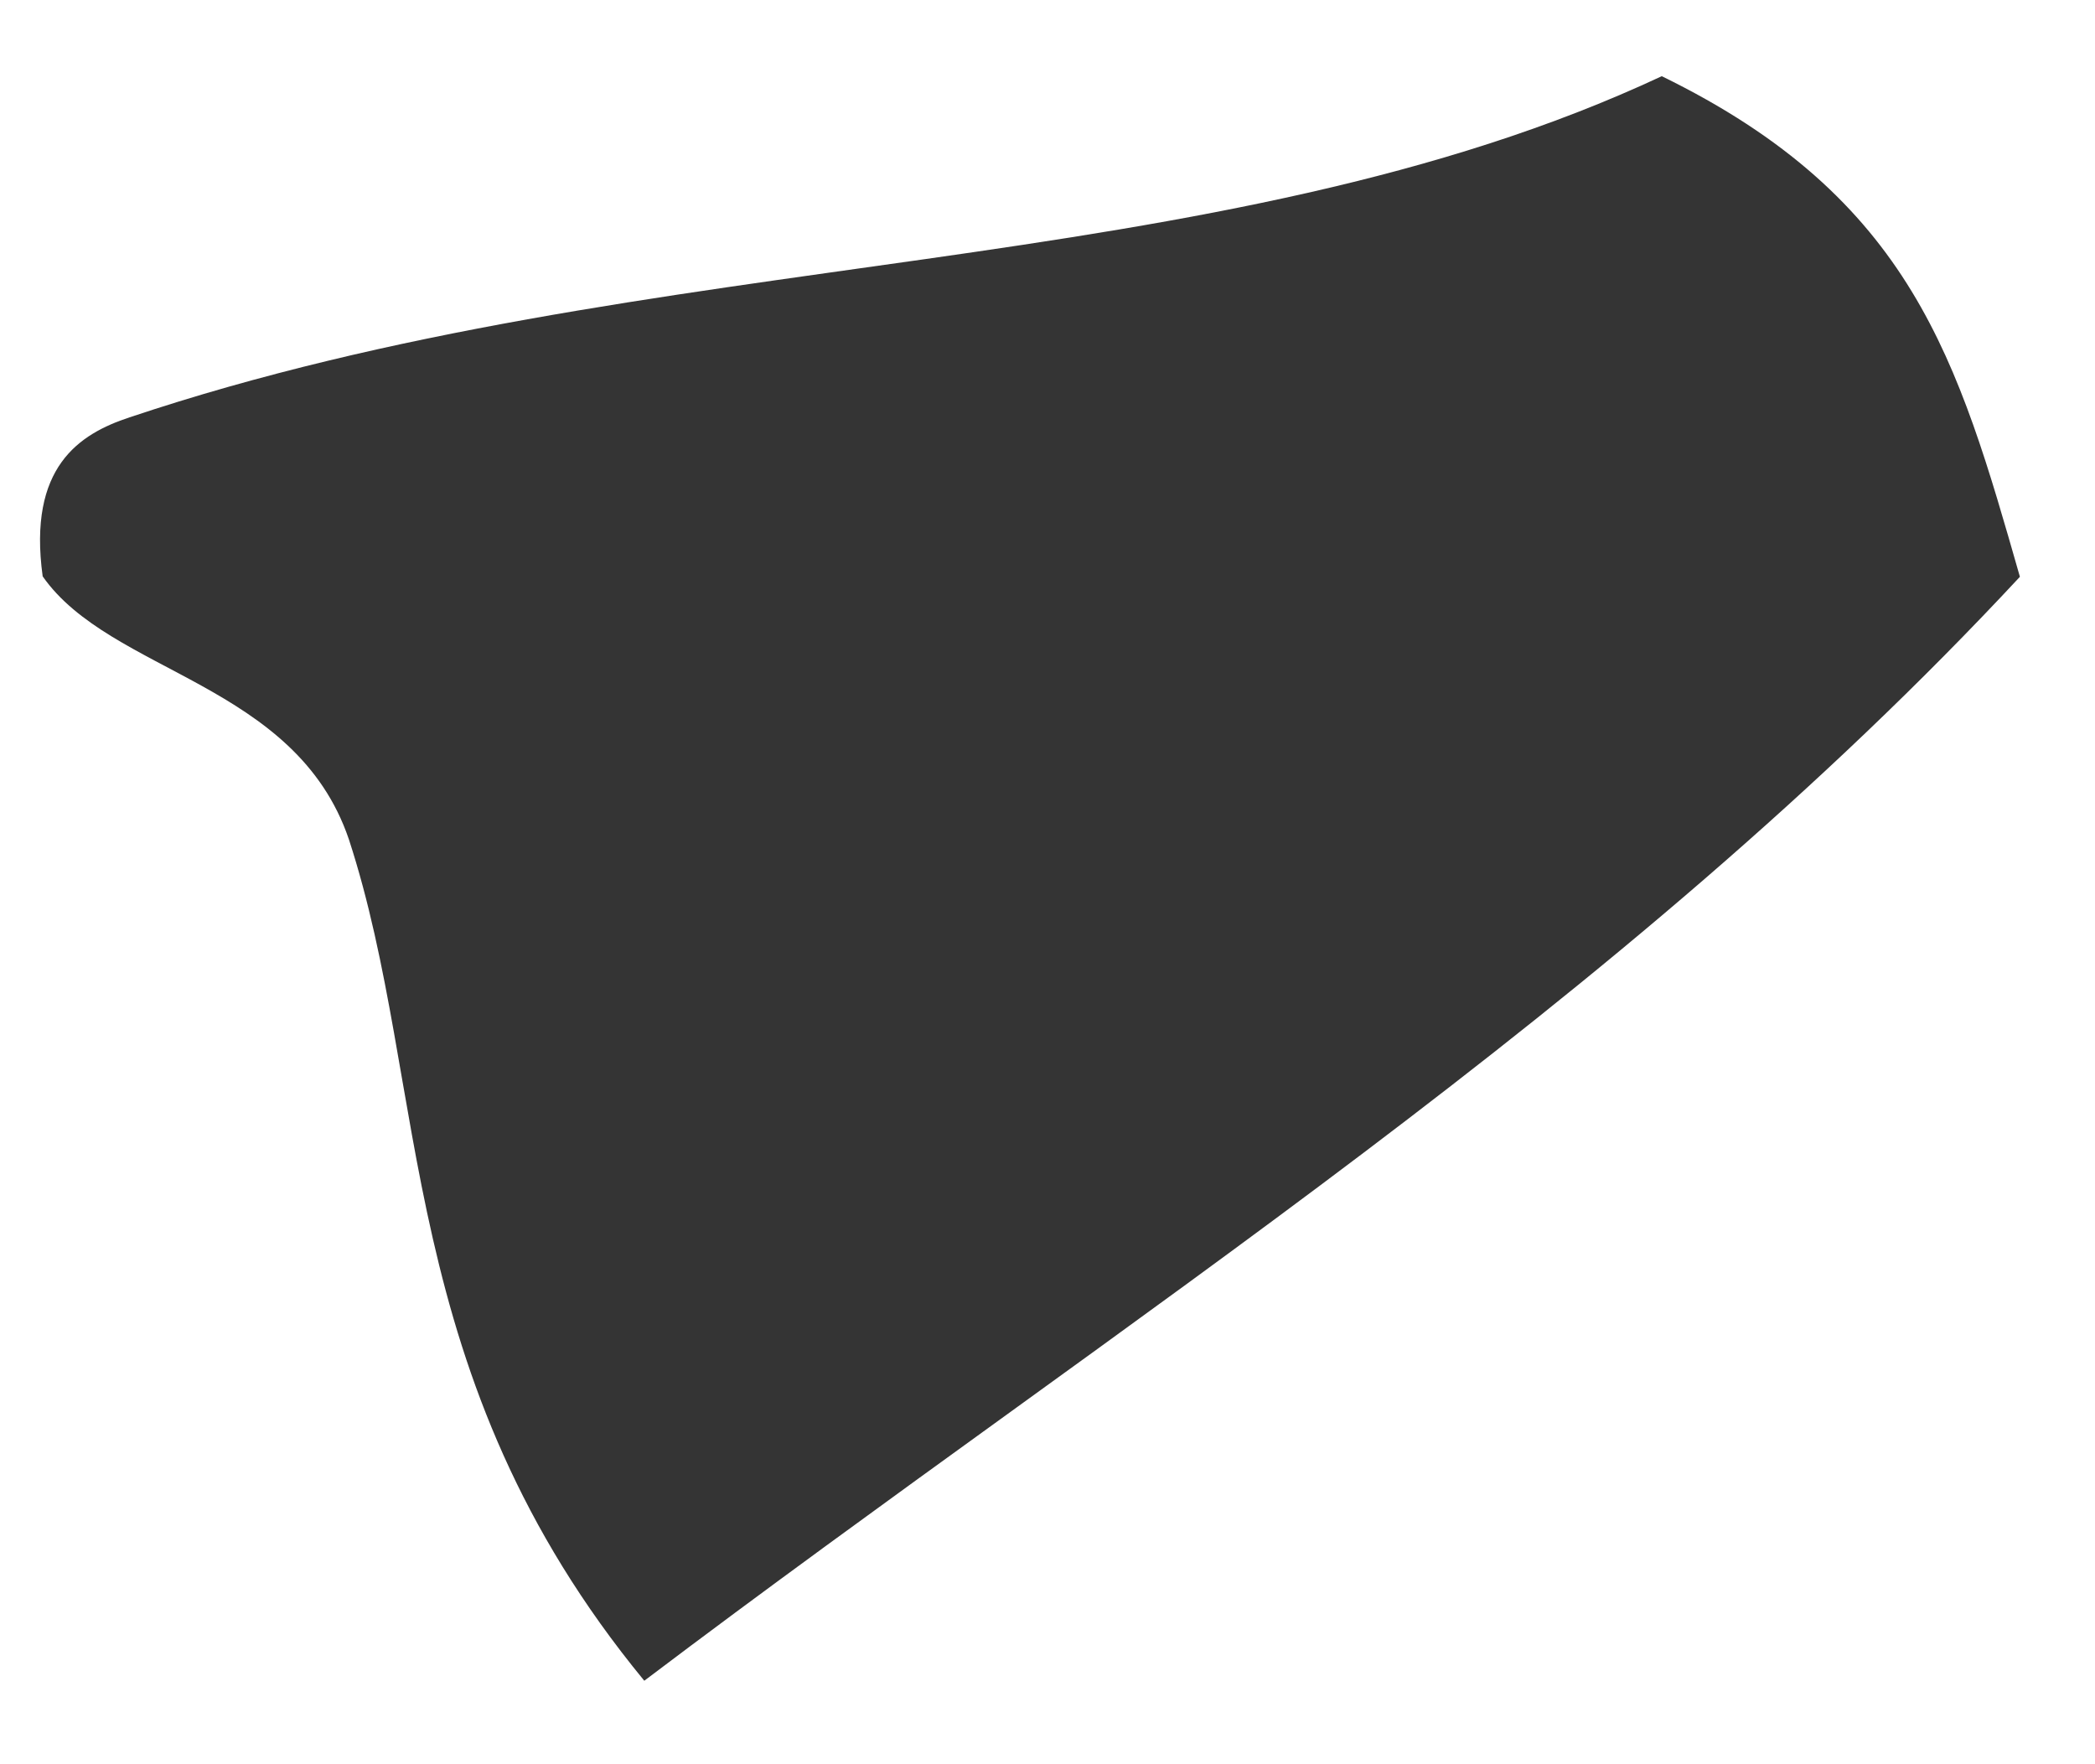 <svg xmlns="http://www.w3.org/2000/svg" width="19" height="16" viewBox="0 0 19 16" fill="none"><path d="M5.84 15.239C3.566 12.472 3.901 9.868 3.164 7.612C2.681 6.191 1.004 6.11 0.387 5.227C0.251 4.235 0.719 3.935 1.175 3.785C5.929 2.193 11.027 2.582 15.071 0.691C17.345 1.801 17.758 3.271 18.319 5.231C14.696 9.127 10.235 11.922 5.843 15.243L5.84 15.239Z" fill="#343434"></path></svg>